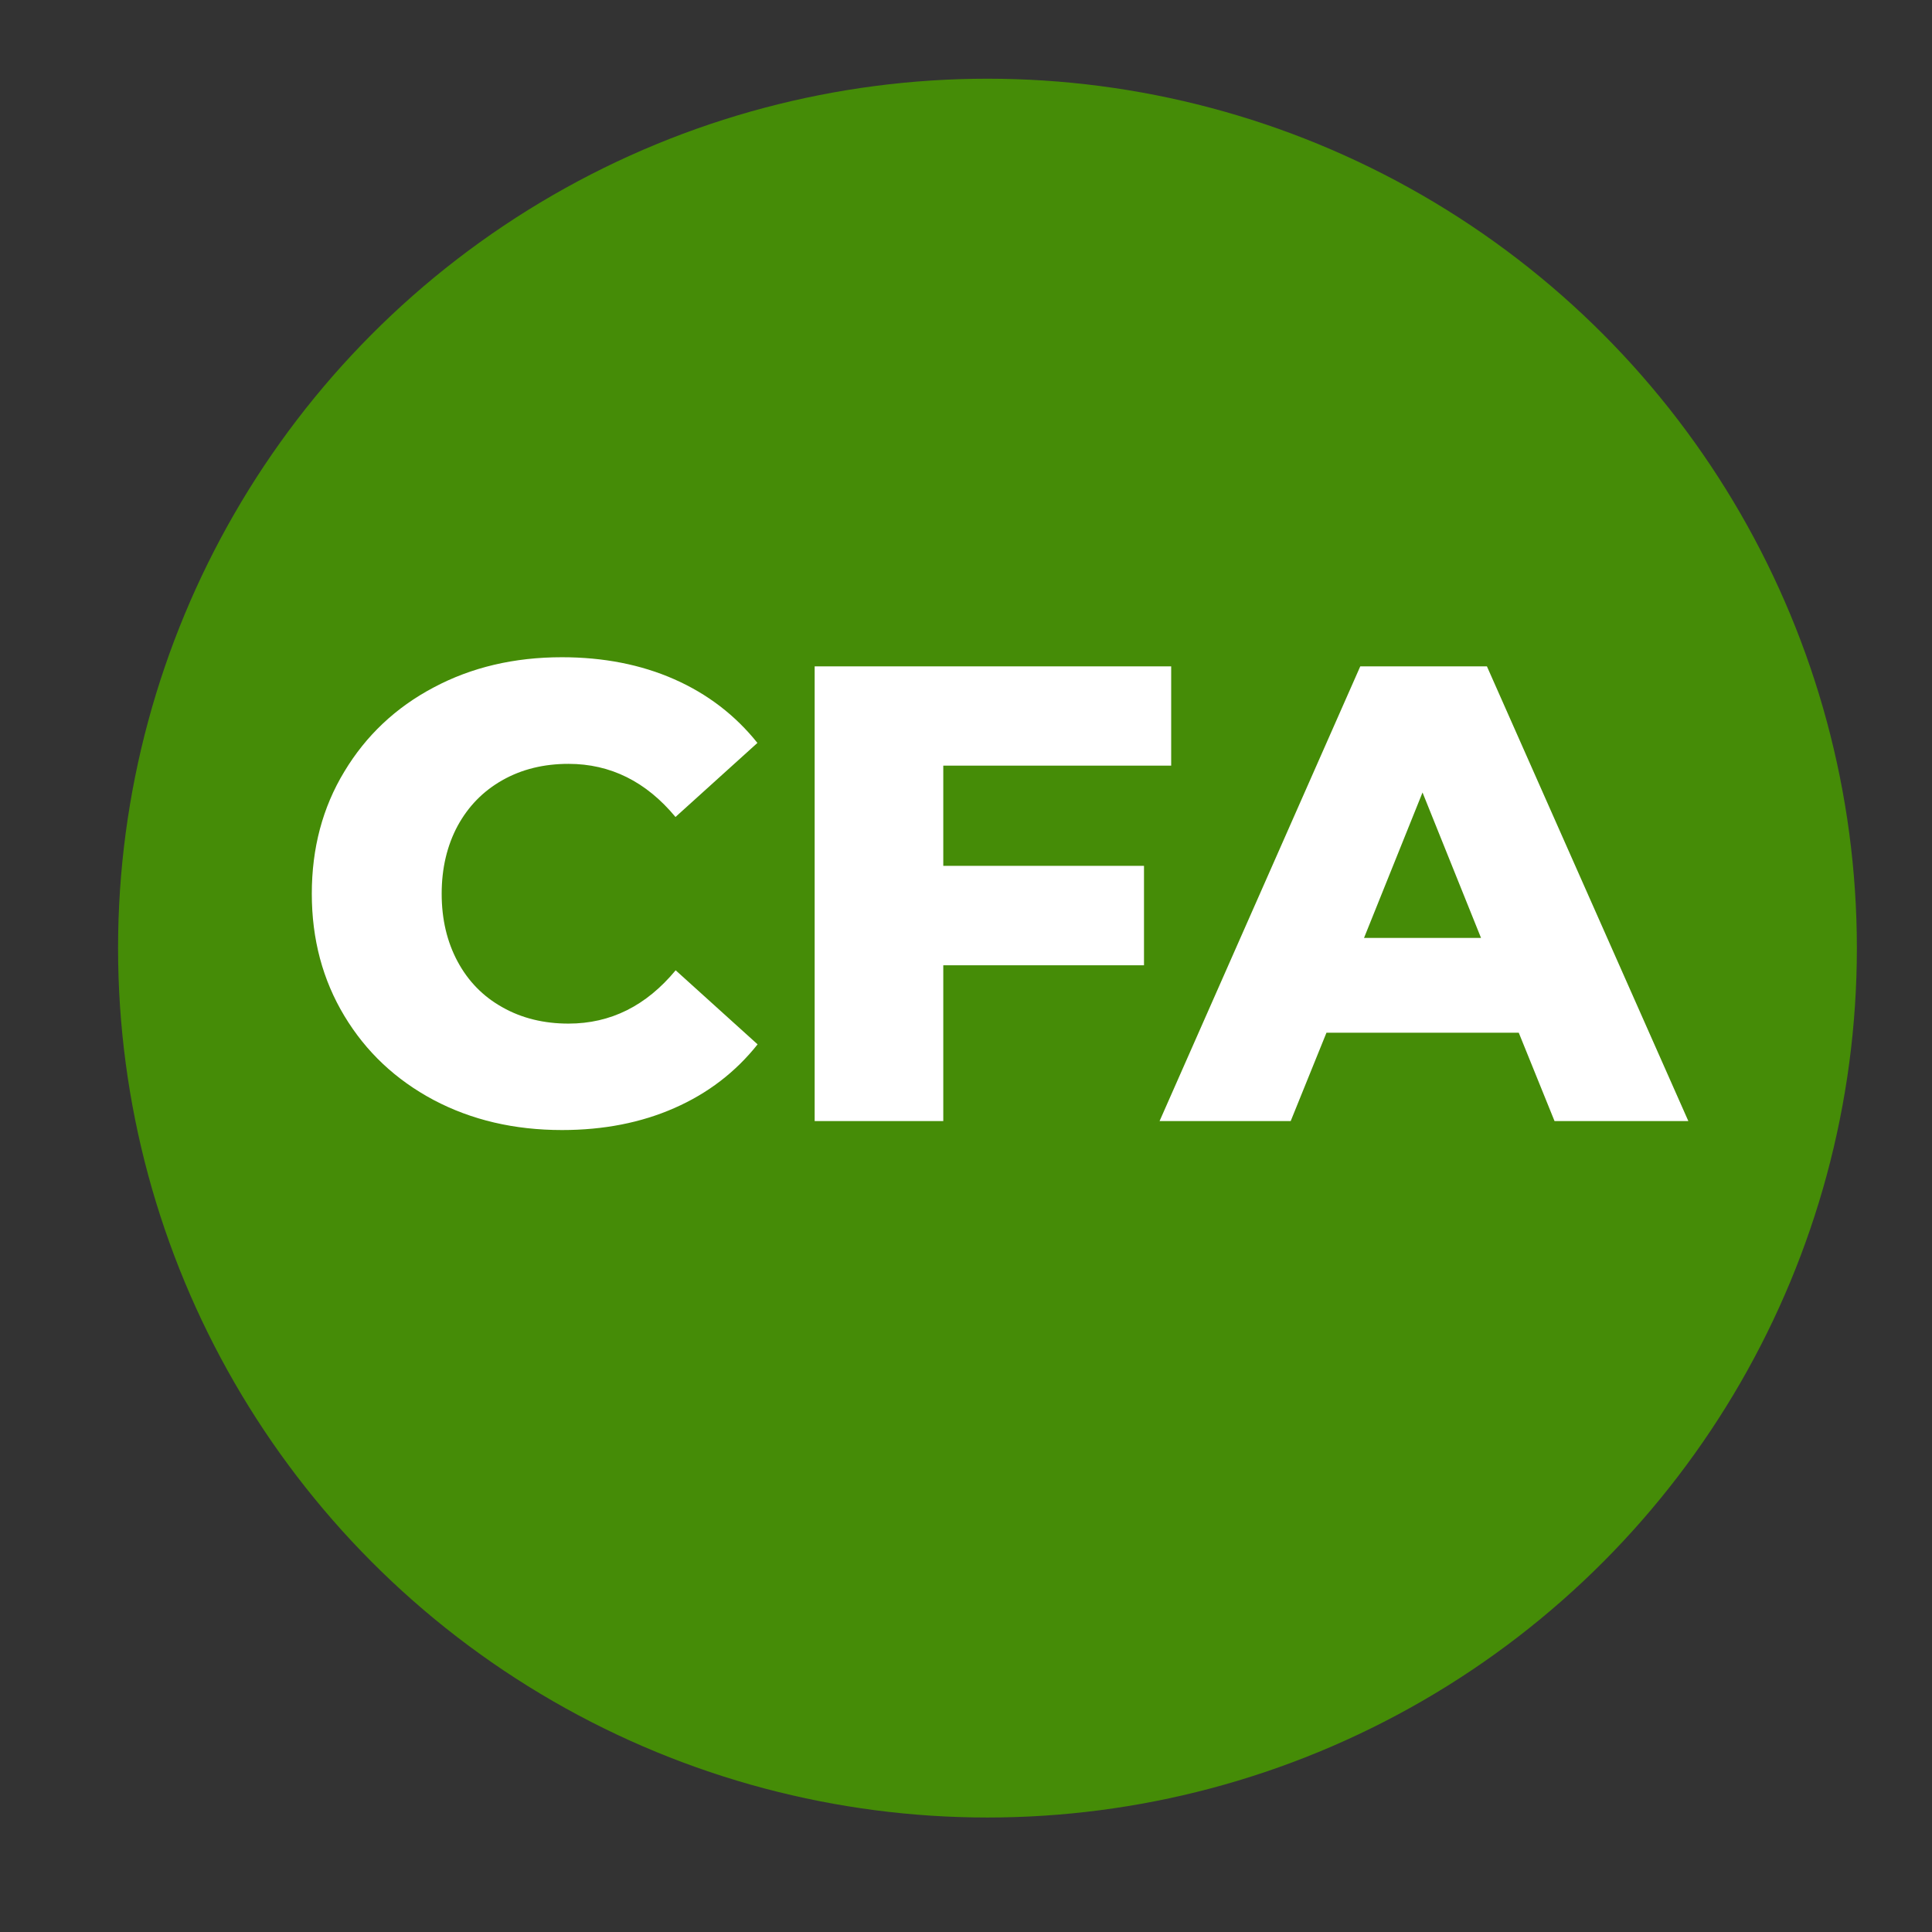 <?xml version="1.0" encoding="utf-8"?>
<!-- Generator: Adobe Illustrator 19.0.0, SVG Export Plug-In . SVG Version: 6.00 Build 0)  -->
<svg version="1.1" id="Layer_1" xmlns="http://www.w3.org/2000/svg" xmlns:xlink="http://www.w3.org/1999/xlink" x="0px" y="0px"
	 viewBox="476 -476 1080 1080" style="enable-background:new 476 -476 1080 1080;" xml:space="preserve">
<rect x="476" y="-476" width="1080" height="1080" fill="#333333" stroke="none"/>
<style type="text/css">
	.st0{fill:#458C07;}
	.st1{fill:#FFFFFF;}
</style>
<circle class="st0" cx="1028" cy="54" r="486"/>
<g>
	<path class="st1" d="M718.4,138.9c-21.2-11.3-37.8-26.9-49.9-47c-12.1-20.1-18.2-42.8-18.2-68.3c0-25.4,6-48.2,18.2-68.3
		c12.1-20.1,28.7-35.8,49.9-47c21.2-11.3,45.1-16.9,71.7-16.9c23.2,0,44.2,4.1,62.8,12.3c18.6,8.2,34.1,20.1,46.5,35.6l-45.8,41.4
		C837.2-39.1,817.2-49,793.8-49c-13.8,0-26.1,3-36.9,9.1c-10.8,6.1-19.1,14.6-25.1,25.6c-5.9,11-8.9,23.7-8.9,37.9
		c0,14.3,3,26.9,8.9,37.9c5.9,11,14.3,19.6,25.1,25.6c10.8,6.1,23.1,9.1,36.9,9.1c23.5,0,43.4-9.9,59.9-29.8l45.8,41.4
		c-12.3,15.5-27.8,27.4-46.5,35.6c-18.6,8.2-39.6,12.3-62.8,12.3C763.5,155.7,739.6,150.1,718.4,138.9z"/>
	<path class="st1" d="M1003.3-48V8h112.2v55.6h-112.2v87.1h-71.9v-254.2h199.3V-48H1003.3z"/>
	<path class="st1" d="M1325,101.3h-107.5l-20,49.4h-73.3l112.2-254.2h70.8l112.6,254.2h-74.8L1325,101.3z M1303.9,48.3l-32.7-81.3
		l-32.7,81.3H1303.9z"/>
</g>
</svg>
